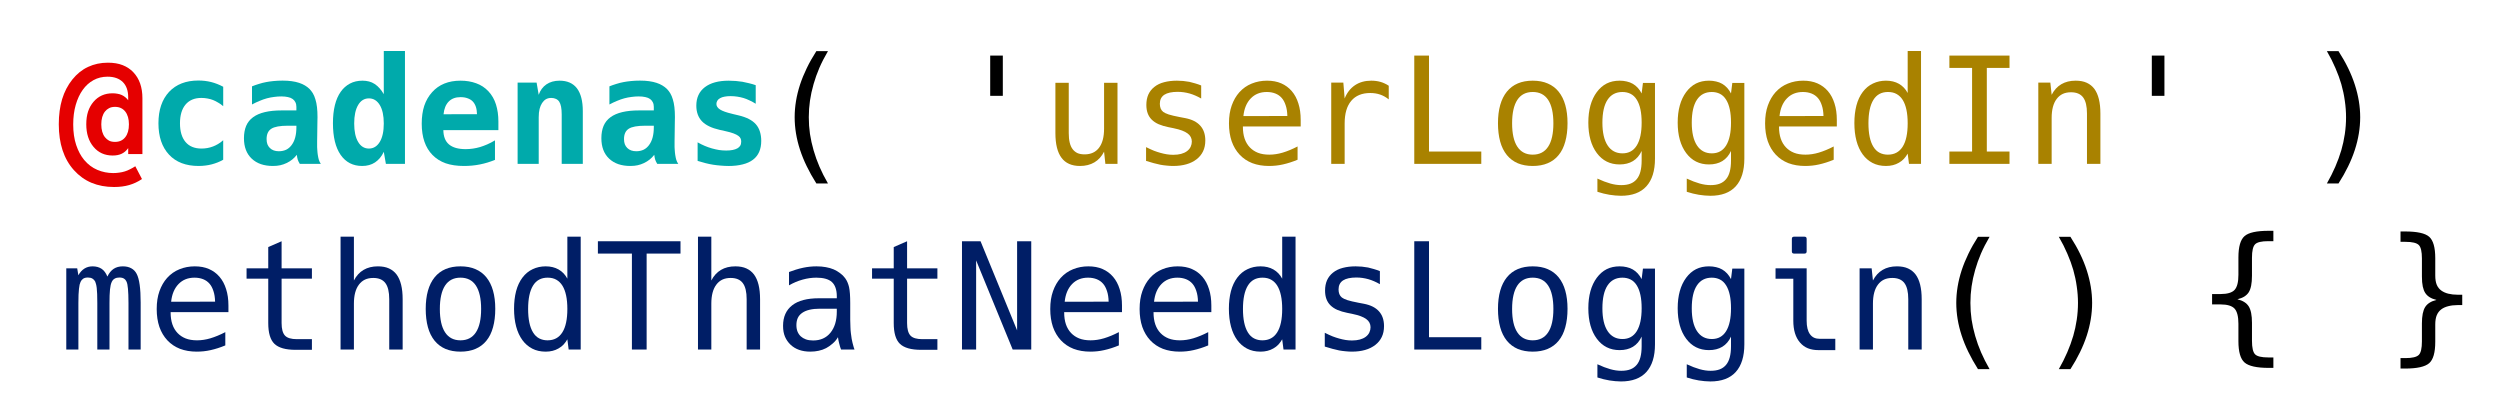 <?xml version="1.0" encoding="UTF-8" standalone="no"?>
<!-- Created with Inkscape (http://www.inkscape.org/) -->

<svg
   xmlns:dc="http://purl.org/dc/elements/1.1/"
   xmlns:cc="http://creativecommons.org/ns#"
   xmlns:rdf="http://www.w3.org/1999/02/22-rdf-syntax-ns#"
   xmlns:svg="http://www.w3.org/2000/svg"
   xmlns="http://www.w3.org/2000/svg"
   xmlns:sodipodi="http://sodipodi.sourceforge.net/DTD/sodipodi-0.dtd"
   xmlns:inkscape="http://www.inkscape.org/namespaces/inkscape"
   width="190mm"
   height="31mm"
   viewBox="0 0 673.228 109.842"
   id="svg2"
   version="1.1"
   inkscape:version="0.91 r13725"
   sodipodi:docname="decorator-raw.svg">
  <defs
     id="defs4" />
  <sodipodi:namedview
     id="base"
     pagecolor="#ffffff"
     bordercolor="#666666"
     borderopacity="1.0"
     inkscape:pageopacity="0.0"
     inkscape:pageshadow="2"
     inkscape:zoom="0.7"
     inkscape:cx="59.621211"
     inkscape:cy="439.46949"
     inkscape:document-units="px"
     inkscape:current-layer="layer1"
     showgrid="false"
     inkscape:window-width="1920"
     inkscape:window-height="1015"
     inkscape:window-x="0"
     inkscape:window-y="0"
     inkscape:window-maximized="1" />
  <g
     inkscape:label="Layer 1"
     inkscape:groupmode="layer"
     id="layer1"
     transform="translate(0,-942.52)">
    <g
       style="font-style:normal;font-weight:normal;font-size:40px;line-height:125%;font-family:sans-serif;letter-spacing:0px;word-spacing:0px;fill:#000000;fill-opacity:1;stroke:none;stroke-width:1px;stroke-linecap:butt;stroke-linejoin:miter;stroke-opacity:1"
       id="text4136">
      <path
         d="m 30.695,992.878 q -3.34,0 -6.055,-1.133 -2.695,-1.133 -4.746,-3.418 -4.062,-4.531 -4.062,-12.344 0,-3.75 0.898,-6.758 0.918,-3.008 2.754,-5.293 1.836,-2.285 4.238,-3.398 2.422,-1.133 5.332,-1.133 2.305,0 3.984,0.664 1.68,0.664 2.852,1.895 2.461,2.578 2.461,7.012 l 0,15.039 -3.828,0 0,-1.602 q -0.43,0.586 -0.859,0.938 -0.43,0.352 -0.879,0.566 -0.996,0.488 -2.441,0.488 -3.184,0 -5.137,-2.305 -1.973,-2.324 -1.973,-6.113 0,-1.934 0.488,-3.438 0.508,-1.504 1.465,-2.617 1.953,-2.285 5.137,-2.285 0.664,0 1.289,0.117 0.645,0.098 1.191,0.352 0.508,0.234 0.957,0.605 0.449,0.371 0.762,0.801 l 0,-0.801 q 0,-2.656 -1.445,-4.102 -1.484,-1.445 -4.102,-1.445 -2.109,0 -3.809,0.938 -1.68,0.918 -2.891,2.617 -1.191,1.66 -1.875,4.023 -0.684,2.363 -0.684,5.273 0,3.145 0.801,5.547 0.801,2.402 2.148,4.023 1.523,1.816 3.555,2.676 2.031,0.859 4.277,0.859 0.781,0 1.582,-0.117 0.801,-0.098 1.543,-0.332 0.703,-0.215 1.406,-0.586 0.723,-0.352 1.406,-0.801 l 1.797,3.438 q -0.82,0.566 -1.719,0.977 -0.898,0.41 -1.719,0.645 -0.859,0.254 -1.895,0.391 -1.016,0.137 -2.207,0.137 z m 0.293,-12.148 q 1.738,0 2.734,-1.25 0.996,-1.25 0.996,-3.477 0,-2.188 -0.996,-3.457 -0.996,-1.25 -2.734,-1.25 -0.977,0 -1.621,0.352 -0.645,0.332 -1.094,0.898 -0.996,1.27 -0.996,3.457 0,2.227 0.996,3.477 0.449,0.566 1.094,0.918 0.645,0.332 1.621,0.332 z"
         style="font-weight:bold;fill:#e50000;fill-opacity:1"
         id="path4338" />
      <path
         d="m 53.488,987.214 q -5.137,0 -7.969,-3.047 -2.852,-3.066 -2.852,-8.438 0,-5.391 2.871,-8.477 2.871,-3.047 7.891,-3.047 1.797,0 3.438,0.41 1.621,0.41 3.242,1.27 l 0,5.234 q -0.625,-0.547 -1.348,-0.957 -0.703,-0.43 -1.387,-0.703 -0.684,-0.273 -1.484,-0.41 -0.801,-0.156 -1.641,-0.156 -1.465,0 -2.52,0.469 -1.035,0.449 -1.758,1.309 -1.504,1.797 -1.504,5.059 0,3.262 1.504,5.039 1.484,1.758 4.297,1.758 1.641,0 3.105,-0.566 0.625,-0.234 1.328,-0.645 0.723,-0.41 1.406,-1.035 l 0,5.254 q -0.781,0.449 -1.543,0.742 -0.742,0.293 -1.562,0.508 -0.82,0.215 -1.66,0.312 -0.84,0.117 -1.855,0.117 z"
         style="font-weight:bold;fill:#00aaab;fill-opacity:1"
         id="path4340" />
      <path
         d="m 73.488,987.214 q -1.777,0 -3.223,-0.488 -1.426,-0.488 -2.48,-1.484 -2.09,-1.973 -2.09,-5.508 0,-1.875 0.586,-3.301 0.605,-1.426 1.895,-2.363 2.48,-1.816 7.676,-1.816 l 3.965,0 0,-0.957 q 0,-0.723 -0.273,-1.25 -0.254,-0.527 -0.723,-0.859 -0.508,-0.371 -1.289,-0.527 -0.762,-0.176 -1.777,-0.176 -0.938,0 -1.934,0.137 -0.977,0.117 -1.934,0.371 -0.938,0.254 -1.953,0.684 -1.016,0.41 -2.07,0.977 l 0,-4.883 q 0.82,-0.332 1.836,-0.645 1.035,-0.332 2.012,-0.508 0.801,-0.156 1.953,-0.273 1.152,-0.117 2.441,-0.117 1.367,0 2.461,0.156 1.113,0.156 1.992,0.449 0.898,0.293 1.562,0.703 0.684,0.41 1.191,0.898 0.527,0.527 0.938,1.211 0.41,0.684 0.684,1.621 0.293,0.918 0.43,2.109 0.137,1.172 0.137,2.695 0,0.371 -0.02,0.977 0,0.605 -0.02,1.328 0,0.723 -0.02,1.504 0,0.762 -0.02,1.445 0,0.684 -0.02,1.211 0,0.527 0,0.762 0,0.41 0,0.82 0.02,0.41 0.039,0.684 0.039,0.391 0.059,0.781 0.039,0.371 0.078,0.625 0.059,0.391 0.137,0.762 0.078,0.352 0.137,0.547 0.098,0.293 0.234,0.605 0.156,0.312 0.312,0.527 l -5.664,0 q -0.176,-0.293 -0.332,-0.605 -0.137,-0.312 -0.215,-0.527 -0.059,-0.195 -0.137,-0.547 -0.078,-0.371 -0.117,-0.762 -1.074,1.426 -2.773,2.227 -0.82,0.391 -1.699,0.586 -0.859,0.195 -1.973,0.195 z m 1.602,-3.965 q 1.094,0 1.973,-0.41 0.879,-0.43 1.504,-1.309 1.25,-1.68 1.25,-4.766 l 0,-0.391 -2.285,0 q -3.223,0 -4.473,0.82 -1.27,0.82 -1.27,2.773 0,0.801 0.215,1.387 0.215,0.566 0.664,1.016 0.879,0.879 2.422,0.879 z"
         style="font-weight:bold;fill:#00aaab;fill-opacity:1"
         id="path4342" />
      <path
         d="m 97.511,987.214 q -1.816,0 -3.281,-0.742 -1.445,-0.742 -2.5,-2.246 -2.07,-2.988 -2.07,-8.516 0,-5.527 2.109,-8.496 0.996,-1.406 2.461,-2.188 1.465,-0.781 3.398,-0.781 0.938,0 1.738,0.215 0.801,0.195 1.543,0.684 1.387,0.918 2.441,2.734 l 0,-11.621 5.703,0 0,30.391 -5.137,0 -0.566,-3.242 q -0.449,0.957 -1.055,1.68 -0.605,0.703 -1.309,1.172 -1.445,0.957 -3.477,0.957 z m 1.836,-4.688 q 1.836,0 2.93,-1.797 1.074,-1.777 1.074,-4.961 0,-3.184 -1.074,-4.961 -1.094,-1.797 -2.93,-1.797 -1.855,0 -2.91,1.797 -1.055,1.797 -1.055,4.961 0,3.184 1.055,4.961 1.055,1.797 2.91,1.797 z"
         style="font-weight:bold;fill:#00aaab;fill-opacity:1"
         id="path4344" />
      <path
         d="m 124.953,987.214 q -2.852,0 -4.941,-0.723 -2.07,-0.742 -3.535,-2.227 -2.91,-2.969 -2.91,-8.438 0,-2.734 0.684,-4.824 0.703,-2.09 2.109,-3.652 2.773,-3.105 7.656,-3.105 2.305,0 4.219,0.703 1.914,0.684 3.301,2.168 1.387,1.484 2.031,3.555 0.645,2.051 0.645,4.57 l 0,2.324 -14.824,0 q 0.039,2.598 1.523,3.848 1.504,1.27 4.473,1.27 1.973,0 3.906,-0.566 0.898,-0.273 1.895,-0.703 0.996,-0.43 2.109,-1.094 l 0,5.254 q -1.992,0.82 -4.062,1.23 -1.055,0.215 -2.148,0.312 -1.074,0.098 -2.129,0.098 z m 3.496,-13.945 q -0.039,-2.285 -1.152,-3.438 -0.527,-0.547 -1.367,-0.84 -0.82,-0.312 -1.914,-0.312 -2.012,0 -3.184,1.191 -1.172,1.211 -1.387,3.418 l 9.004,-0.019 z"
         style="font-weight:bold;fill:#00aaab;fill-opacity:1"
         id="path4346" />
      <path
         d="m 139.386,964.773 5.117,0 0.566,3.281 q 0.625,-1.816 2.07,-2.812 1.465,-0.996 3.555,-0.996 3.086,0 4.668,2.051 1.582,2.09 1.582,6.152 l 0,14.199 -5.684,0 0,-13.32 q 0,-2.402 -0.664,-3.418 -0.332,-0.508 -0.898,-0.762 -0.547,-0.254 -1.25,-0.254 -0.84,0 -1.445,0.352 -0.586,0.352 -1.035,1.035 -0.43,0.664 -0.664,1.582 -0.234,0.918 -0.234,2.266 l 0,12.52 -5.684,0 0,-21.875 z"
         style="font-weight:bold;fill:#00aaab;fill-opacity:1"
         id="path4348" />
      <path
         d="m 169.738,987.214 q -1.777,0 -3.223,-0.488 -1.426,-0.488 -2.48,-1.484 -2.09,-1.973 -2.09,-5.508 0,-1.875 0.586,-3.301 0.605,-1.426 1.895,-2.363 2.48,-1.816 7.676,-1.816 l 3.965,0 0,-0.957 q 0,-0.723 -0.273,-1.25 -0.254,-0.527 -0.723,-0.859 -0.508,-0.371 -1.289,-0.527 -0.762,-0.176 -1.777,-0.176 -0.938,0 -1.934,0.137 -0.977,0.117 -1.934,0.371 -0.938,0.254 -1.953,0.684 -1.016,0.41 -2.07,0.977 l 0,-4.883 q 0.82,-0.332 1.836,-0.645 1.035,-0.332 2.012,-0.508 0.801,-0.156 1.953,-0.273 1.152,-0.117 2.441,-0.117 1.367,0 2.461,0.156 1.113,0.156 1.992,0.449 0.898,0.293 1.562,0.703 0.684,0.41 1.191,0.898 0.527,0.527 0.938,1.211 0.41,0.684 0.684,1.621 0.293,0.918 0.43,2.109 0.137,1.172 0.137,2.695 0,0.371 -0.019,0.977 0,0.605 -0.019,1.328 0,0.723 -0.019,1.504 0,0.762 -0.019,1.445 0,0.684 -0.019,1.211 0,0.527 0,0.762 0,0.41 0,0.82 0.019,0.41 0.039,0.684 0.039,0.391 0.059,0.781 0.039,0.371 0.078,0.625 0.059,0.391 0.137,0.762 0.078,0.352 0.137,0.547 0.098,0.293 0.234,0.605 0.156,0.312 0.312,0.527 l -5.664,0 q -0.176,-0.293 -0.332,-0.605 -0.137,-0.312 -0.215,-0.527 -0.059,-0.195 -0.137,-0.547 -0.078,-0.371 -0.117,-0.762 -1.074,1.426 -2.773,2.227 -0.82,0.391 -1.699,0.586 -0.859,0.195 -1.973,0.195 z m 1.602,-3.965 q 1.094,0 1.973,-0.41 0.879,-0.43 1.504,-1.309 1.25,-1.68 1.25,-4.766 l 0,-0.391 -2.285,0 q -3.223,0 -4.473,0.82 -1.27,0.82 -1.27,2.773 0,0.801 0.215,1.387 0.215,0.566 0.664,1.016 0.879,0.879 2.422,0.879 z"
         style="font-weight:bold;fill:#00aaab;fill-opacity:1"
         id="path4350" />
      <path
         d="m 196.183,987.214 q -0.996,0 -2.07,-0.098 -1.055,-0.078 -2.051,-0.234 -0.996,-0.156 -2.07,-0.43 -1.055,-0.273 -2.129,-0.605 l 0,-5 q 1.914,1.094 3.867,1.641 0.996,0.273 1.914,0.43 0.938,0.137 1.934,0.137 1.934,0 2.988,-0.586 0.508,-0.293 0.762,-0.703 0.273,-0.43 0.273,-1.113 0,-0.449 -0.156,-0.82 -0.137,-0.371 -0.605,-0.723 -0.469,-0.352 -1.309,-0.664 -0.82,-0.312 -2.148,-0.605 l -1.582,-0.352 q -3.281,-0.742 -4.785,-2.324 -1.504,-1.602 -1.504,-4.199 0,-3.203 2.285,-4.961 2.285,-1.758 6.445,-1.758 0.938,0 1.914,0.078 0.977,0.078 1.777,0.215 0.801,0.137 1.777,0.391 0.977,0.234 1.797,0.527 l 0,5 q -0.801,-0.508 -1.66,-0.898 -0.84,-0.41 -1.621,-0.645 -0.781,-0.234 -1.68,-0.371 -0.879,-0.137 -1.836,-0.137 -0.879,0 -1.582,0.137 -0.703,0.117 -1.211,0.41 -0.508,0.273 -0.762,0.703 -0.234,0.41 -0.234,0.859 0,0.879 0.996,1.504 0.996,0.625 3.184,1.133 l 0.215,0.059 1.641,0.391 q 1.543,0.371 2.695,0.957 1.152,0.586 1.895,1.426 0.742,0.84 1.094,1.992 0.352,1.133 0.352,2.48 0,3.379 -2.207,5.059 -1.113,0.859 -2.793,1.27 -1.66,0.43 -3.809,0.43 z"
         style="font-weight:bold;fill:#00aaab;fill-opacity:1"
         id="path4352" />
      <path
         d="m 219.835,991.921 q -1.523,-2.422 -2.598,-4.648 -1.074,-2.207 -1.797,-4.414 -1.445,-4.434 -1.445,-8.77 0,-4.316 1.445,-8.77 0.742,-2.246 1.816,-4.453 1.074,-2.227 2.578,-4.57 l 3.125,0 q -1.387,2.363 -2.324,4.531 -0.918,2.148 -1.543,4.336 -0.664,2.305 -0.977,4.492 -0.312,2.188 -0.312,4.434 0,2.305 0.312,4.492 0.332,2.168 0.977,4.414 0.645,2.246 1.582,4.414 0.938,2.168 2.285,4.512 l -3.125,0 0,0 z"
         style="font-style:normal;font-variant:normal;font-weight:normal;font-stretch:normal;font-family:hack;-inkscape-font-specification:hack"
         id="path4354" />
      <path
         d="m 266.652,957.488 3.398,0 0,10.84 -3.398,0 0,-10.84 z"
         style="font-style:normal;font-variant:normal;font-weight:normal;font-stretch:normal;font-family:hack;-inkscape-font-specification:hack"
         id="path4356" />
      <path
         d="m 290.831,987.214 q -3.34,0 -4.98,-2.207 -1.641,-2.188 -1.641,-6.641 l 0,-13.555 3.594,0 0,13.555 q 0,2.969 1.055,4.336 0.508,0.664 1.27,1.035 0.781,0.352 1.953,0.352 2.539,0 3.887,-1.797 1.348,-1.777 1.348,-5.117 l 0,-12.363 3.613,0 0,21.836 -3.262,0 -0.352,-3.281 q -0.977,1.914 -2.598,2.871 -1.66,0.977 -3.887,0.977 z"
         style="fill:#a98200;fill-opacity:1"
         id="path4358" />
      <path
         d="m 315.988,987.214 q -0.859,0 -1.777,-0.098 -0.898,-0.078 -1.738,-0.234 -0.762,-0.156 -1.797,-0.43 -1.016,-0.273 -2.051,-0.605 l 0,-3.711 q 1.25,0.625 2.129,0.977 0.879,0.332 1.719,0.566 0.898,0.254 1.738,0.391 0.84,0.137 1.738,0.137 2.363,0 3.691,-0.977 0.684,-0.508 0.996,-1.191 0.312,-0.684 0.312,-1.387 0,-1.367 -1.152,-2.207 -1.152,-0.859 -3.633,-1.367 l -0.156,-0.039 -1.348,-0.273 q -1.465,-0.293 -2.617,-0.781 -1.133,-0.488 -1.914,-1.27 -1.426,-1.426 -1.426,-3.926 0,-1.582 0.527,-2.793 0.547,-1.211 1.602,-2.051 1.113,-0.898 2.656,-1.289 1.543,-0.41 3.457,-0.41 0.84,0 1.68,0.078 0.84,0.078 1.66,0.234 0.742,0.156 1.543,0.41 0.82,0.234 1.641,0.566 l 0,3.516 q -1.562,-0.898 -3.105,-1.348 -0.781,-0.215 -1.582,-0.332 -0.781,-0.117 -1.68,-0.117 -1.133,0 -2.051,0.195 -0.898,0.195 -1.504,0.586 -1.211,0.801 -1.211,2.441 0,0.684 0.215,1.25 0.234,0.566 0.684,0.918 0.449,0.352 1.484,0.703 1.055,0.332 2.988,0.703 l 1.445,0.273 q 1.406,0.273 2.402,0.781 0.996,0.508 1.66,1.25 1.367,1.504 1.367,3.984 0,1.68 -0.605,2.93 -0.586,1.23 -1.699,2.109 -1.191,0.938 -2.793,1.387 -1.582,0.449 -3.496,0.449 z"
         style="fill:#a98200;fill-opacity:1"
         id="path4360" />
      <path
         d="m 341.749,987.214 q -2.52,0 -4.531,-0.762 -1.992,-0.781 -3.398,-2.285 -1.406,-1.504 -2.148,-3.613 -0.723,-2.129 -0.723,-4.805 0,-2.754 0.742,-4.824 0.742,-2.09 2.051,-3.555 1.426,-1.582 3.34,-2.344 1.914,-0.781 4.121,-0.781 2.188,0 3.828,0.723 1.66,0.723 2.832,2.09 1.172,1.367 1.777,3.32 0.625,1.934 0.625,4.434 l 0,1.758 -15.566,0 0,0.117 q 0,3.574 1.875,5.527 0.898,0.938 2.168,1.445 1.289,0.508 3.066,0.508 1.777,0 3.613,-0.547 1.895,-0.566 4.004,-1.66 l 0,3.574 q -1.035,0.43 -2.012,0.742 -0.977,0.312 -1.934,0.527 -0.938,0.215 -1.875,0.312 -0.938,0.098 -1.855,0.098 z m 4.922,-13.457 q -0.039,-1.68 -0.449,-2.871 -0.391,-1.211 -1.035,-1.953 -0.703,-0.82 -1.738,-1.23 -1.035,-0.41 -2.324,-0.41 -2.637,0 -4.297,1.719 -1.68,1.738 -1.992,4.766 l 11.836,-0.019 z"
         style="fill:#a98200;fill-opacity:1"
         id="path4362" />
      <path
         d="m 358.488,964.773 3.262,0 0.352,4.277 q 0.918,-2.324 2.773,-3.574 1.836,-1.23 4.395,-1.23 1.328,0 2.5,0.332 0.566,0.156 1.133,0.43 0.566,0.254 1.074,0.605 l 0,3.672 q -1.113,-0.898 -2.344,-1.309 -1.211,-0.41 -2.637,-0.41 -3.34,0 -5.117,2.109 -1.777,2.09 -1.777,6.094 l 0,10.879 -3.613,0 0,-21.875 z"
         style="fill:#a98200;fill-opacity:1"
         id="path4364" />
      <path
         d="m 380.851,957.488 3.965,0 0,25.84 14.082,0 0,3.32 -18.047,0 0,-29.16 z"
         style="fill:#a98200;fill-opacity:1"
         id="path4366" />
      <path
         d="m 412.746,987.214 q -2.246,0 -4.004,-0.723 -1.738,-0.742 -2.949,-2.207 -1.23,-1.523 -1.816,-3.672 -0.586,-2.168 -0.586,-4.902 0,-5.547 2.402,-8.516 2.402,-2.949 6.953,-2.949 2.344,0 4.062,0.762 1.738,0.742 2.91,2.188 2.402,2.969 2.402,8.496 0,2.793 -0.605,4.961 -0.586,2.168 -1.797,3.633 -1.172,1.445 -2.93,2.188 -1.738,0.742 -4.043,0.742 z m 0,-3.047 q 2.754,0 4.16,-2.148 1.406,-2.129 1.406,-6.289 0,-4.16 -1.406,-6.309 -1.406,-2.129 -4.16,-2.129 -2.734,0 -4.141,2.129 -1.406,2.148 -1.406,6.309 0,4.16 1.406,6.289 1.406,2.148 4.141,2.148 z"
         style="fill:#a98200;fill-opacity:1"
         id="path4368" />
      <path
         d="m 436.515,995.242 q -0.762,0 -1.523,-0.078 -0.762,-0.059 -1.582,-0.195 -0.801,-0.137 -1.602,-0.332 -0.781,-0.195 -1.641,-0.469 l 0,-3.555 q 0.957,0.449 1.836,0.781 0.898,0.332 1.641,0.547 1.523,0.43 2.949,0.43 1.445,0 2.461,-0.391 1.016,-0.391 1.699,-1.211 1.328,-1.562 1.328,-5 l 0,-2.598 q -0.84,1.816 -2.344,2.734 -1.484,0.898 -3.594,0.898 -3.848,0 -6.133,-3.066 -2.285,-3.066 -2.285,-8.203 0,-5.137 2.285,-8.223 1.152,-1.543 2.656,-2.305 1.523,-0.762 3.496,-0.762 1.016,0 1.895,0.215 0.898,0.195 1.641,0.625 1.484,0.859 2.383,2.598 l 0.352,-2.832 3.242,0 0,20.391 q 0,4.902 -2.324,7.461 -2.305,2.539 -6.836,2.539 z m 0.41,-11.426 q 2.539,0 3.848,-2.129 1.309,-2.129 1.309,-6.152 0,-4.062 -1.309,-6.152 -0.684,-1.113 -1.68,-1.602 -0.977,-0.488 -2.188,-0.488 -2.617,0 -4.004,2.09 -1.387,2.09 -1.387,6.172 0,4.004 1.406,6.133 1.406,2.129 4.004,2.129 z"
         style="fill:#a98200;fill-opacity:1"
         id="path4370" />
      <path
         d="m 460.578,995.242 q -0.762,0 -1.523,-0.078 -0.762,-0.059 -1.582,-0.195 -0.801,-0.137 -1.602,-0.332 -0.781,-0.195 -1.641,-0.469 l 0,-3.555 q 0.957,0.449 1.836,0.781 0.898,0.332 1.641,0.547 1.523,0.43 2.949,0.43 1.445,0 2.461,-0.391 1.016,-0.391 1.699,-1.211 1.328,-1.562 1.328,-5 l 0,-2.598 q -0.84,1.816 -2.344,2.734 -1.484,0.898 -3.594,0.898 -3.848,0 -6.133,-3.066 -2.285,-3.066 -2.285,-8.203 0,-5.137 2.285,-8.223 1.152,-1.543 2.656,-2.305 1.523,-0.762 3.496,-0.762 1.016,0 1.895,0.215 0.898,0.195 1.641,0.625 1.484,0.859 2.383,2.598 l 0.352,-2.832 3.242,0 0,20.391 q 0,4.902 -2.324,7.461 -2.305,2.539 -6.836,2.539 z m 0.41,-11.426 q 2.539,0 3.848,-2.129 1.309,-2.129 1.309,-6.152 0,-4.062 -1.309,-6.152 -0.684,-1.113 -1.68,-1.602 -0.977,-0.488 -2.188,-0.488 -2.617,0 -4.004,2.09 -1.387,2.09 -1.387,6.172 0,4.004 1.406,6.133 1.406,2.129 4.004,2.129 z"
         style="fill:#a98200;fill-opacity:1"
         id="path4372" />
      <path
         d="m 486.124,987.214 q -2.52,0 -4.531,-0.762 -1.992,-0.781 -3.398,-2.285 -1.406,-1.504 -2.148,-3.613 -0.723,-2.129 -0.723,-4.805 0,-2.754 0.742,-4.824 0.742,-2.09 2.051,-3.555 1.426,-1.582 3.34,-2.344 1.914,-0.781 4.121,-0.781 2.188,0 3.828,0.723 1.66,0.723 2.832,2.09 1.172,1.367 1.777,3.32 0.625,1.934 0.625,4.434 l 0,1.758 -15.566,0 0,0.117 q 0,3.574 1.875,5.527 0.898,0.938 2.168,1.445 1.289,0.508 3.066,0.508 1.777,0 3.613,-0.547 1.895,-0.566 4.004,-1.66 l 0,3.574 q -1.035,0.43 -2.012,0.742 -0.977,0.312 -1.934,0.527 -0.938,0.215 -1.875,0.312 -0.938,0.098 -1.855,0.098 z m 4.922,-13.457 q -0.039,-1.68 -0.449,-2.871 -0.391,-1.211 -1.035,-1.953 -0.703,-0.82 -1.738,-1.23 -1.035,-0.41 -2.324,-0.41 -2.637,0 -4.297,1.719 -1.68,1.738 -1.992,4.766 l 11.836,-0.019 z"
         style="fill:#a98200;fill-opacity:1"
         id="path4374" />
      <path
         d="m 507.882,987.214 q -2.07,0 -3.633,-0.82 -1.562,-0.82 -2.617,-2.266 -1.133,-1.543 -1.699,-3.672 -0.566,-2.148 -0.566,-4.785 0,-2.598 0.547,-4.727 0.566,-2.148 1.719,-3.672 1.152,-1.523 2.754,-2.266 1.602,-0.762 3.496,-0.762 1.992,0 3.477,0.84 1.504,0.859 2.363,2.48 l 0,-11.309 3.594,0 0,30.391 -3.242,0 -0.352,-2.754 q -0.449,0.781 -1.016,1.406 -0.566,0.605 -1.367,1.055 -1.484,0.859 -3.457,0.859 z m 0.508,-3.047 q 2.637,0 3.984,-2.148 1.348,-2.129 1.348,-6.289 0,-4.16 -1.348,-6.309 -0.625,-0.996 -1.602,-1.562 -0.977,-0.566 -2.363,-0.566 -2.617,0 -3.926,2.129 -1.328,2.148 -1.328,6.309 0,4.16 1.328,6.309 0.684,1.113 1.68,1.621 0.996,0.508 2.227,0.508 z"
         style="fill:#a98200;fill-opacity:1"
         id="path4376" />
      <path
         d="m 524.953,983.328 6.113,0 0,-22.52 -6.113,0 0,-3.32 16.191,0 0,3.32 -6.113,0 0,22.52 6.113,0 0,3.32 -16.191,0 0,-3.32 z"
         style="fill:#a98200;fill-opacity:1"
         id="path4378" />
      <path
         d="m 548.898,964.773 3.242,0 0.352,3.281 q 0.977,-1.895 2.598,-2.852 1.621,-0.957 3.867,-0.957 1.758,0 2.988,0.566 1.23,0.566 2.031,1.621 1.641,2.207 1.641,6.66 l 0,13.555 -3.613,0 0,-13.555 q 0,-2.949 -1.035,-4.336 -1.035,-1.387 -3.262,-1.387 -1.289,0 -2.246,0.449 -0.938,0.449 -1.602,1.328 -1.367,1.777 -1.367,5.137 l 0,12.363 -3.594,0 0,-21.875 z"
         style="fill:#a98200;fill-opacity:1"
         id="path4380" />
      <path
         d="m 579.464,957.488 3.398,0 0,10.84 -3.398,0 0,-10.84 z"
         style="font-style:normal;font-variant:normal;font-weight:normal;font-stretch:normal;font-family:hack;-inkscape-font-specification:hack"
         id="path4382" />
      <path
         d="m 626.613,991.921 q 2.578,-4.512 3.887,-8.965 0.605,-2.09 0.938,-4.336 0.332,-2.246 0.332,-4.531 0,-2.188 -0.332,-4.434 -0.312,-2.266 -0.938,-4.453 -0.605,-2.09 -1.582,-4.336 -0.957,-2.246 -2.305,-4.57 l 3.125,0 q 2.988,4.629 4.395,9.023 1.445,4.453 1.445,8.77 0,4.355 -1.445,8.809 -1.445,4.434 -4.395,9.023 l -3.125,0 0,0 z"
         style="font-style:normal;font-variant:normal;font-weight:normal;font-stretch:normal;font-family:hack;-inkscape-font-specification:hack"
         id="path4384" />
      <path
         d="m 17.843,1014.773 2.949,0 0.312,1.875 q 0.645,-1.172 1.621,-1.797 0.957,-0.606 2.207,-0.606 1.445,0 2.461,0.684 0.957,0.664 1.523,2.07 0.684,-1.426 1.699,-2.09 1.016,-0.664 2.461,-0.664 1.348,0 2.285,0.527 0.938,0.508 1.445,1.504 1.074,2.031 1.074,7.695 l 0,12.676 -3.281,0 0,-12.52 q 0,-1.25 -0.039,-2.188 -0.02,-0.938 -0.098,-1.621 -0.059,-0.703 -0.156,-1.172 -0.098,-0.488 -0.234,-0.781 -0.215,-0.508 -0.664,-0.801 -0.449,-0.312 -1.27,-0.312 -0.742,0 -1.25,0.293 -0.508,0.274 -0.801,0.898 -0.332,0.684 -0.469,2.031 -0.137,1.328 -0.137,3.652 l 0,12.52 -3.281,0 0,-12.52 q 0,-1.426 -0.039,-2.402 -0.039,-0.996 -0.117,-1.66 -0.078,-0.664 -0.195,-1.055 -0.098,-0.41 -0.215,-0.664 -0.254,-0.508 -0.742,-0.801 -0.469,-0.293 -1.23,-0.293 -0.82,0 -1.289,0.332 -0.449,0.312 -0.684,0.84 -0.137,0.293 -0.254,0.742 -0.098,0.449 -0.176,1.133 -0.078,0.664 -0.117,1.602 -0.039,0.938 -0.039,2.227 l 0,12.52 -3.262,0 0,-21.875 z"
         style="fill:#001e66;fill-opacity:1"
         id="path4386" />
      <path
         d="m 52.999,1037.214 q -2.52,0 -4.531,-0.762 -1.992,-0.781 -3.398,-2.285 -1.406,-1.504 -2.148,-3.613 -0.723,-2.129 -0.723,-4.805 0,-2.754 0.742,-4.824 0.742,-2.09 2.051,-3.555 1.426,-1.582 3.34,-2.344 1.914,-0.781 4.121,-0.781 2.188,0 3.828,0.723 1.66,0.723 2.832,2.09 1.172,1.367 1.777,3.32 0.625,1.934 0.625,4.434 l 0,1.758 -15.566,0 0,0.117 q 0,3.574 1.875,5.527 0.898,0.938 2.168,1.445 1.289,0.508 3.066,0.508 1.777,0 3.613,-0.547 1.895,-0.566 4.004,-1.66 l 0,3.574 q -1.035,0.43 -2.012,0.742 -0.977,0.312 -1.934,0.527 -0.938,0.215 -1.875,0.312 -0.938,0.098 -1.855,0.098 z m 4.922,-13.457 q -0.039,-1.68 -0.449,-2.871 -0.391,-1.211 -1.035,-1.953 -0.703,-0.82 -1.738,-1.23 -1.035,-0.41 -2.324,-0.41 -2.637,0 -4.297,1.719 -1.68,1.738 -1.992,4.766 l 11.836,-0.019 z"
         style="fill:#001e66;fill-opacity:1"
         id="path4388" />
      <path
         d="m 79.601,1036.726 q -4.023,0 -5.703,-1.621 -1.66,-1.601 -1.66,-5.586 l 0,-11.953 -5.84,0 0,-2.793 5.84,0 0,-5.723 3.594,-1.562 0,7.285 8.164,0 0,2.793 -8.164,0 0,11.953 q 0,2.402 0.918,3.379 0.898,0.957 3.203,0.957 l 4.043,0 0,2.871 -4.395,0 0,0 z"
         style="fill:#001e66;fill-opacity:1"
         id="path4390" />
      <path
         d="m 91.71,1006.257 3.594,0 0,11.797 q 0.977,-1.895 2.598,-2.852 1.621,-0.957 3.867,-0.957 1.758,0 2.988,0.567 1.23,0.566 2.031,1.621 1.641,2.207 1.641,6.66 l 0,13.555 -3.613,0 0,-13.555 q 0,-2.949 -1.035,-4.336 -1.035,-1.387 -3.262,-1.387 -1.289,0 -2.246,0.449 -0.938,0.449 -1.602,1.328 -1.367,1.777 -1.367,5.137 l 0,12.363 -3.594,0 0,-30.391 z"
         style="fill:#001e66;fill-opacity:1"
         id="path4392" />
      <path
         d="m 123.996,1037.214 q -2.246,0 -4.004,-0.723 -1.738,-0.742 -2.949,-2.207 -1.23,-1.523 -1.816,-3.672 -0.586,-2.168 -0.586,-4.902 0,-5.547 2.402,-8.516 2.402,-2.949 6.953,-2.949 2.344,0 4.062,0.762 1.738,0.742 2.91,2.188 2.402,2.969 2.402,8.496 0,2.793 -0.605,4.961 -0.586,2.168 -1.797,3.633 -1.172,1.445 -2.93,2.188 -1.738,0.742 -4.043,0.742 z m 0,-3.047 q 2.754,0 4.16,-2.148 1.406,-2.129 1.406,-6.289 0,-4.16 -1.406,-6.309 -1.406,-2.129 -4.16,-2.129 -2.734,0 -4.141,2.129 -1.406,2.148 -1.406,6.309 0,4.16 1.406,6.289 1.406,2.148 4.141,2.148 z"
         style="fill:#001e66;fill-opacity:1"
         id="path4394" />
      <path
         d="m 146.945,1037.214 q -2.07,0 -3.633,-0.82 -1.562,-0.82 -2.617,-2.266 -1.133,-1.543 -1.699,-3.672 -0.566,-2.148 -0.566,-4.785 0,-2.598 0.547,-4.726 0.566,-2.148 1.719,-3.672 1.152,-1.523 2.754,-2.266 1.602,-0.762 3.496,-0.762 1.992,0 3.477,0.84 1.504,0.859 2.363,2.481 l 0,-11.309 3.594,0 0,30.391 -3.242,0 -0.352,-2.754 q -0.449,0.781 -1.016,1.406 -0.566,0.606 -1.367,1.055 -1.484,0.859 -3.457,0.859 z m 0.508,-3.047 q 2.637,0 3.984,-2.148 1.348,-2.129 1.348,-6.289 0,-4.16 -1.348,-6.309 -0.625,-0.996 -1.602,-1.562 -0.977,-0.566 -2.363,-0.566 -2.617,0 -3.926,2.129 -1.328,2.148 -1.328,6.309 0,4.16 1.328,6.309 0.684,1.113 1.68,1.621 0.996,0.508 2.227,0.508 z"
         style="fill:#001e66;fill-opacity:1"
         id="path4396" />
      <path
         d="m 170.167,1010.808 -9.16,0 0,-3.32 22.246,0 0,3.32 -9.121,0 0,25.84 -3.965,0 0,-25.84 z"
         style="fill:#001e66;fill-opacity:1"
         id="path4398" />
      <path
         d="m 187.96,1006.257 3.594,0 0,11.797 q 0.977,-1.895 2.598,-2.852 1.621,-0.957 3.867,-0.957 1.758,0 2.988,0.567 1.23,0.566 2.031,1.621 1.641,2.207 1.641,6.66 l 0,13.555 -3.613,0 0,-13.555 q 0,-2.949 -1.035,-4.336 -1.035,-1.387 -3.262,-1.387 -1.289,0 -2.246,0.449 -0.938,0.449 -1.602,1.328 -1.367,1.777 -1.367,5.137 l 0,12.363 -3.594,0 0,-30.391 z"
         style="fill:#001e66;fill-opacity:1"
         id="path4400" />
      <path
         d="m 218.234,1037.214 q -3.398,0 -5.371,-1.895 -0.938,-0.898 -1.465,-2.109 -0.527,-1.23 -0.527,-2.949 0,-3.613 2.461,-5.527 2.422,-1.895 7.188,-1.895 l 4.824,0 0,-0.566 q 0,-1.25 -0.332,-2.227 -0.332,-0.977 -0.996,-1.582 -0.645,-0.586 -1.699,-0.879 -1.055,-0.293 -2.461,-0.293 -1.855,0 -3.73,0.527 -1.895,0.527 -3.652,1.543 l 0,-3.594 q 0.82,-0.312 1.816,-0.625 0.996,-0.312 2.012,-0.527 1.777,-0.371 3.574,-0.371 1.387,0 2.52,0.215 1.133,0.195 2.109,0.606 0.898,0.391 1.699,0.996 0.82,0.586 1.387,1.367 0.41,0.566 0.664,1.191 0.254,0.625 0.391,1.23 0.312,1.426 0.312,4.316 l 0,4.473 q 0.039,1.133 0.059,1.992 0.019,0.859 0.117,1.601 0.098,0.82 0.215,1.543 0.137,0.723 0.234,1.094 0.137,0.606 0.312,1.152 0.176,0.527 0.215,0.625 l -3.613,0 q -0.098,-0.234 -0.254,-0.684 -0.137,-0.469 -0.273,-1.016 -0.098,-0.43 -0.195,-0.859 -0.078,-0.449 -0.117,-0.762 -0.566,0.977 -1.465,1.738 -0.879,0.762 -1.738,1.211 -0.938,0.488 -1.992,0.703 -1.035,0.234 -2.227,0.234 z m 0.742,-3.008 q 2.949,0 4.648,-2.07 1.719,-2.109 1.719,-5.684 l 0,-0.801 -4.551,0 q -3.125,0 -4.727,1.094 -0.84,0.567 -1.23,1.406 -0.371,0.82 -0.371,1.914 0,1.016 0.312,1.777 0.312,0.742 0.879,1.27 0.566,0.508 1.367,0.801 0.82,0.293 1.953,0.293 z"
         style="fill:#001e66;fill-opacity:1"
         id="path4402" />
      <path
         d="m 248.038,1036.726 q -4.023,0 -5.703,-1.621 -1.66,-1.601 -1.66,-5.586 l 0,-11.953 -5.84,0 0,-2.793 5.84,0 0,-5.723 3.594,-1.562 0,7.285 8.164,0 0,2.793 -8.164,0 0,11.953 q 0,2.402 0.918,3.379 0.898,0.957 3.203,0.957 l 4.043,0 0,2.871 -4.395,0 0,0 z"
         style="fill:#001e66;fill-opacity:1"
         id="path4404" />
      <path
         d="m 259.054,1007.488 5,0 9.844,24.004 0,-24.004 3.809,0 0,29.16 -5,0 -9.844,-24.004 0,24.004 -3.809,0 0,-29.16 z"
         style="fill:#001e66;fill-opacity:1"
         id="path4406" />
      <path
         d="m 293.624,1037.214 q -2.52,0 -4.531,-0.762 -1.992,-0.781 -3.398,-2.285 -1.406,-1.504 -2.148,-3.613 -0.723,-2.129 -0.723,-4.805 0,-2.754 0.742,-4.824 0.742,-2.09 2.051,-3.555 1.426,-1.582 3.34,-2.344 1.914,-0.781 4.121,-0.781 2.188,0 3.828,0.723 1.66,0.723 2.832,2.09 1.172,1.367 1.777,3.32 0.625,1.934 0.625,4.434 l 0,1.758 -15.566,0 0,0.117 q 0,3.574 1.875,5.527 0.898,0.938 2.168,1.445 1.289,0.508 3.066,0.508 1.777,0 3.613,-0.547 1.895,-0.566 4.004,-1.66 l 0,3.574 q -1.035,0.43 -2.012,0.742 -0.977,0.312 -1.934,0.527 -0.938,0.215 -1.875,0.312 -0.938,0.098 -1.855,0.098 z m 4.922,-13.457 q -0.039,-1.68 -0.449,-2.871 -0.391,-1.211 -1.035,-1.953 -0.703,-0.82 -1.738,-1.23 -1.035,-0.41 -2.324,-0.41 -2.637,0 -4.297,1.719 -1.68,1.738 -1.992,4.766 l 11.836,-0.019 z"
         style="fill:#001e66;fill-opacity:1"
         id="path4408" />
      <path
         d="m 317.687,1037.214 q -2.52,0 -4.531,-0.762 -1.992,-0.781 -3.398,-2.285 -1.406,-1.504 -2.148,-3.613 -0.723,-2.129 -0.723,-4.805 0,-2.754 0.742,-4.824 0.742,-2.09 2.051,-3.555 1.426,-1.582 3.34,-2.344 1.914,-0.781 4.121,-0.781 2.188,0 3.828,0.723 1.66,0.723 2.832,2.09 1.172,1.367 1.777,3.32 0.625,1.934 0.625,4.434 l 0,1.758 -15.566,0 0,0.117 q 0,3.574 1.875,5.527 0.898,0.938 2.168,1.445 1.289,0.508 3.066,0.508 1.777,0 3.613,-0.547 1.895,-0.566 4.004,-1.66 l 0,3.574 q -1.035,0.43 -2.012,0.742 -0.977,0.312 -1.934,0.527 -0.938,0.215 -1.875,0.312 -0.938,0.098 -1.855,0.098 z m 4.922,-13.457 q -0.039,-1.68 -0.449,-2.871 -0.391,-1.211 -1.035,-1.953 -0.703,-0.82 -1.738,-1.23 -1.035,-0.41 -2.324,-0.41 -2.637,0 -4.297,1.719 -1.68,1.738 -1.992,4.766 l 11.836,-0.019 z"
         style="fill:#001e66;fill-opacity:1"
         id="path4410" />
      <path
         d="m 339.445,1037.214 q -2.07,0 -3.633,-0.82 -1.562,-0.82 -2.617,-2.266 -1.133,-1.543 -1.699,-3.672 -0.566,-2.148 -0.566,-4.785 0,-2.598 0.547,-4.726 0.566,-2.148 1.719,-3.672 1.152,-1.523 2.754,-2.266 1.602,-0.762 3.496,-0.762 1.992,0 3.477,0.84 1.504,0.859 2.363,2.481 l 0,-11.309 3.594,0 0,30.391 -3.242,0 -0.352,-2.754 q -0.449,0.781 -1.016,1.406 -0.566,0.606 -1.367,1.055 -1.484,0.859 -3.457,0.859 z m 0.508,-3.047 q 2.637,0 3.984,-2.148 1.348,-2.129 1.348,-6.289 0,-4.16 -1.348,-6.309 -0.625,-0.996 -1.602,-1.562 -0.977,-0.566 -2.363,-0.566 -2.617,0 -3.926,2.129 -1.328,2.148 -1.328,6.309 0,4.16 1.328,6.309 0.684,1.113 1.68,1.621 0.996,0.508 2.227,0.508 z"
         style="fill:#001e66;fill-opacity:1"
         id="path4412" />
      <path
         d="m 364.113,1037.214 q -0.859,0 -1.777,-0.098 -0.898,-0.078 -1.738,-0.234 -0.762,-0.156 -1.797,-0.43 -1.016,-0.274 -2.051,-0.606 l 0,-3.711 q 1.25,0.625 2.129,0.977 0.879,0.332 1.719,0.566 0.898,0.254 1.738,0.391 0.84,0.137 1.738,0.137 2.363,0 3.691,-0.977 0.684,-0.508 0.996,-1.191 0.312,-0.684 0.312,-1.387 0,-1.367 -1.152,-2.207 -1.152,-0.859 -3.633,-1.367 l -0.156,-0.039 -1.348,-0.273 q -1.465,-0.293 -2.617,-0.781 -1.133,-0.488 -1.914,-1.27 -1.426,-1.426 -1.426,-3.926 0,-1.582 0.527,-2.793 0.547,-1.211 1.602,-2.051 1.113,-0.898 2.656,-1.289 1.543,-0.41 3.457,-0.41 0.84,0 1.68,0.078 0.84,0.078 1.66,0.234 0.742,0.156 1.543,0.41 0.82,0.234 1.641,0.566 l 0,3.516 q -1.562,-0.898 -3.105,-1.348 -0.781,-0.215 -1.582,-0.332 -0.781,-0.117 -1.68,-0.117 -1.133,0 -2.051,0.195 -0.898,0.195 -1.504,0.586 -1.211,0.801 -1.211,2.441 0,0.684 0.215,1.25 0.234,0.566 0.684,0.918 0.449,0.351 1.484,0.703 1.055,0.332 2.988,0.703 l 1.445,0.274 q 1.406,0.273 2.402,0.781 0.996,0.508 1.66,1.25 1.367,1.504 1.367,3.984 0,1.68 -0.605,2.93 -0.586,1.23 -1.699,2.109 -1.191,0.938 -2.793,1.387 -1.582,0.449 -3.496,0.449 z"
         style="fill:#001e66;fill-opacity:1"
         id="path4414" />
      <path
         d="m 380.851,1007.488 3.965,0 0,25.84 14.082,0 0,3.32 -18.047,0 0,-29.16 z"
         style="fill:#001e66;fill-opacity:1"
         id="path4416" />
      <path
         d="m 412.746,1037.214 q -2.246,0 -4.004,-0.723 -1.738,-0.742 -2.949,-2.207 -1.23,-1.523 -1.816,-3.672 -0.586,-2.168 -0.586,-4.902 0,-5.547 2.402,-8.516 2.402,-2.949 6.953,-2.949 2.344,0 4.062,0.762 1.738,0.742 2.91,2.188 2.402,2.969 2.402,8.496 0,2.793 -0.605,4.961 -0.586,2.168 -1.797,3.633 -1.172,1.445 -2.93,2.188 -1.738,0.742 -4.043,0.742 z m 0,-3.047 q 2.754,0 4.16,-2.148 1.406,-2.129 1.406,-6.289 0,-4.16 -1.406,-6.309 -1.406,-2.129 -4.16,-2.129 -2.734,0 -4.141,2.129 -1.406,2.148 -1.406,6.309 0,4.16 1.406,6.289 1.406,2.148 4.141,2.148 z"
         style="fill:#001e66;fill-opacity:1"
         id="path4418" />
      <path
         d="m 436.515,1045.242 q -0.762,0 -1.523,-0.078 -0.762,-0.059 -1.582,-0.195 -0.801,-0.137 -1.602,-0.332 -0.781,-0.195 -1.641,-0.469 l 0,-3.555 q 0.957,0.449 1.836,0.781 0.898,0.332 1.641,0.547 1.523,0.43 2.949,0.43 1.445,0 2.461,-0.391 1.016,-0.391 1.699,-1.211 1.328,-1.562 1.328,-5 l 0,-2.598 q -0.84,1.816 -2.344,2.734 -1.484,0.898 -3.594,0.898 -3.848,0 -6.133,-3.066 -2.285,-3.066 -2.285,-8.203 0,-5.137 2.285,-8.223 1.152,-1.543 2.656,-2.305 1.523,-0.762 3.496,-0.762 1.016,0 1.895,0.215 0.898,0.195 1.641,0.625 1.484,0.859 2.383,2.598 l 0.352,-2.832 3.242,0 0,20.391 q 0,4.902 -2.324,7.461 -2.305,2.539 -6.836,2.539 z m 0.41,-11.426 q 2.539,0 3.848,-2.129 1.309,-2.129 1.309,-6.152 0,-4.062 -1.309,-6.152 -0.684,-1.113 -1.68,-1.602 -0.977,-0.488 -2.188,-0.488 -2.617,0 -4.004,2.09 -1.387,2.09 -1.387,6.172 0,4.004 1.406,6.133 1.406,2.129 4.004,2.129 z"
         style="fill:#001e66;fill-opacity:1"
         id="path4420" />
      <path
         d="m 460.578,1045.242 q -0.762,0 -1.523,-0.078 -0.762,-0.059 -1.582,-0.195 -0.801,-0.137 -1.602,-0.332 -0.781,-0.195 -1.641,-0.469 l 0,-3.555 q 0.957,0.449 1.836,0.781 0.898,0.332 1.641,0.547 1.523,0.43 2.949,0.43 1.445,0 2.461,-0.391 1.016,-0.391 1.699,-1.211 1.328,-1.562 1.328,-5 l 0,-2.598 q -0.84,1.816 -2.344,2.734 -1.484,0.898 -3.594,0.898 -3.848,0 -6.133,-3.066 -2.285,-3.066 -2.285,-8.203 0,-5.137 2.285,-8.223 1.152,-1.543 2.656,-2.305 1.523,-0.762 3.496,-0.762 1.016,0 1.895,0.215 0.898,0.195 1.641,0.625 1.484,0.859 2.383,2.598 l 0.352,-2.832 3.242,0 0,20.391 q 0,4.902 -2.324,7.461 -2.305,2.539 -6.836,2.539 z m 0.41,-11.426 q 2.539,0 3.848,-2.129 1.309,-2.129 1.309,-6.152 0,-4.062 -1.309,-6.152 -0.684,-1.113 -1.68,-1.602 -0.977,-0.488 -2.188,-0.488 -2.617,0 -4.004,2.09 -1.387,2.09 -1.387,6.172 0,4.004 1.406,6.133 1.406,2.129 4.004,2.129 z"
         style="fill:#001e66;fill-opacity:1"
         id="path4422" />
      <path
         d="m 483.117,1010.808 q -0.586,0 -0.586,-0.586 l 0,-3.379 q 0,-0.586 0.586,-0.586 l 2.812,0 q 0.586,0 0.586,0.586 l 0,3.379 q 0,0.586 -0.586,0.586 l -2.812,0 z m 6.562,25.996 q -1.562,0 -2.812,-0.488 -1.23,-0.488 -2.168,-1.582 -1.777,-2.07 -1.777,-5.859 l 0,-11.289 -4.785,0 0,-2.812 8.379,0 0,14.102 q 0,2.441 0.898,3.652 0.469,0.644 1.113,0.938 0.664,0.293 1.504,0.293 l 4.199,0 0,3.047 -4.551,0 z"
         style="fill:#001e66;fill-opacity:1"
         id="path4424" />
      <path
         d="m 500.773,1014.773 3.242,0 0.352,3.281 q 0.977,-1.895 2.598,-2.852 1.621,-0.957 3.867,-0.957 1.758,0 2.988,0.567 1.23,0.566 2.031,1.621 1.641,2.207 1.641,6.66 l 0,13.555 -3.613,0 0,-13.555 q 0,-2.949 -1.035,-4.336 -1.035,-1.387 -3.262,-1.387 -1.289,0 -2.246,0.449 -0.938,0.449 -1.602,1.328 -1.367,1.777 -1.367,5.137 l 0,12.363 -3.594,0 0,-21.875 z"
         style="fill:#001e66;fill-opacity:1"
         id="path4426" />
      <path
         d="m 532.648,1041.921 q -1.523,-2.422 -2.598,-4.648 -1.074,-2.207 -1.797,-4.414 -1.445,-4.434 -1.445,-8.77 0,-4.316 1.445,-8.77 0.742,-2.246 1.816,-4.453 1.074,-2.227 2.578,-4.57 l 3.125,0 q -1.387,2.363 -2.324,4.531 -0.918,2.148 -1.543,4.336 -0.664,2.305 -0.977,4.492 -0.312,2.188 -0.312,4.434 0,2.305 0.312,4.492 0.332,2.168 0.977,4.414 0.645,2.246 1.582,4.414 0.938,2.168 2.285,4.512 l -3.125,0 0,0 z"
         style="font-style:normal;font-variant:normal;font-weight:normal;font-stretch:normal;font-family:hack;-inkscape-font-specification:hack"
         id="path4428" />
      <path
         d="m 554.425,1041.921 q 2.578,-4.512 3.887,-8.965 0.605,-2.09 0.938,-4.336 0.332,-2.246 0.332,-4.531 0,-2.188 -0.332,-4.434 -0.312,-2.266 -0.938,-4.453 -0.605,-2.09 -1.582,-4.336 -0.957,-2.246 -2.305,-4.57 l 3.125,0 q 2.988,4.629 4.395,9.024 1.445,4.453 1.445,8.77 0,4.356 -1.445,8.809 -1.445,4.434 -4.395,9.023 l -3.125,0 0,0 z"
         style="font-style:normal;font-variant:normal;font-weight:normal;font-stretch:normal;font-family:hack;-inkscape-font-specification:hack"
         id="path4430" />
      <path
         d="m 610.949,1041.589 q -4.844,0 -6.504,-1.445 -1.66,-1.426 -1.66,-5.762 l 0,-4.668 q 0,-2.93 -1.035,-4.082 -1.055,-1.133 -3.789,-1.133 l -2.266,0 0,-2.793 2.266,0 q 2.754,0 3.789,-1.113 1.035,-1.133 1.035,-4.043 l 0,-4.688 q 0,-4.336 1.66,-5.762 1.621,-1.426 6.504,-1.426 l 1.25,0 0,2.793 -1.367,0 q -2.734,0 -3.555,0.84 -0.84,0.84 -0.84,3.633 l 0,4.844 q 0,3.086 -0.879,4.453 -0.43,0.664 -1.191,1.152 -0.762,0.469 -1.855,0.723 2.168,0.527 3.047,1.914 0.879,1.387 0.879,4.434 l 0,4.844 q 0,2.793 0.84,3.633 0.82,0.84 3.555,0.84 l 1.367,0 0,2.812 -1.25,0 0,0 z"
         style="font-style:normal;font-variant:normal;font-weight:normal;font-stretch:normal;font-family:hack;-inkscape-font-specification:hack"
         id="path4432" />
      <path
         d="m 646.437,1038.953 1.328,0 q 2.734,0 3.594,-0.859 0.84,-0.84 0.84,-3.613 l 0,-4.844 q 0,-3.047 0.879,-4.434 0.879,-1.387 3.047,-1.914 -2.148,-0.508 -3.027,-1.875 -0.43,-0.664 -0.664,-1.719 -0.234,-1.074 -0.234,-2.734 l 0,-4.844 q 0,-2.773 -0.84,-3.613 -0.859,-0.859 -3.594,-0.859 l -1.328,0 0,-2.793 1.211,0 q 4.883,0 6.504,1.426 1.641,1.445 1.641,5.762 l 0,4.688 q 0,1.524 0.41,2.5 0.41,0.957 1.23,1.543 0.781,0.566 1.895,0.84 1.133,0.274 2.48,0.274 l 1.25,0 0,2.793 -1.25,0 q -1.387,0 -2.5,0.293 -1.113,0.273 -1.875,0.84 -0.82,0.606 -1.23,1.582 -0.41,0.977 -0.41,2.5 l 0,4.668 q 0,4.336 -1.641,5.762 -1.66,1.445 -6.504,1.445 l -1.211,0 0,-2.812 z"
         style="font-style:normal;font-variant:normal;font-weight:normal;font-stretch:normal;font-family:hack;-inkscape-font-specification:hack"
         id="path4434" />
    </g>
  </g>
</svg>
